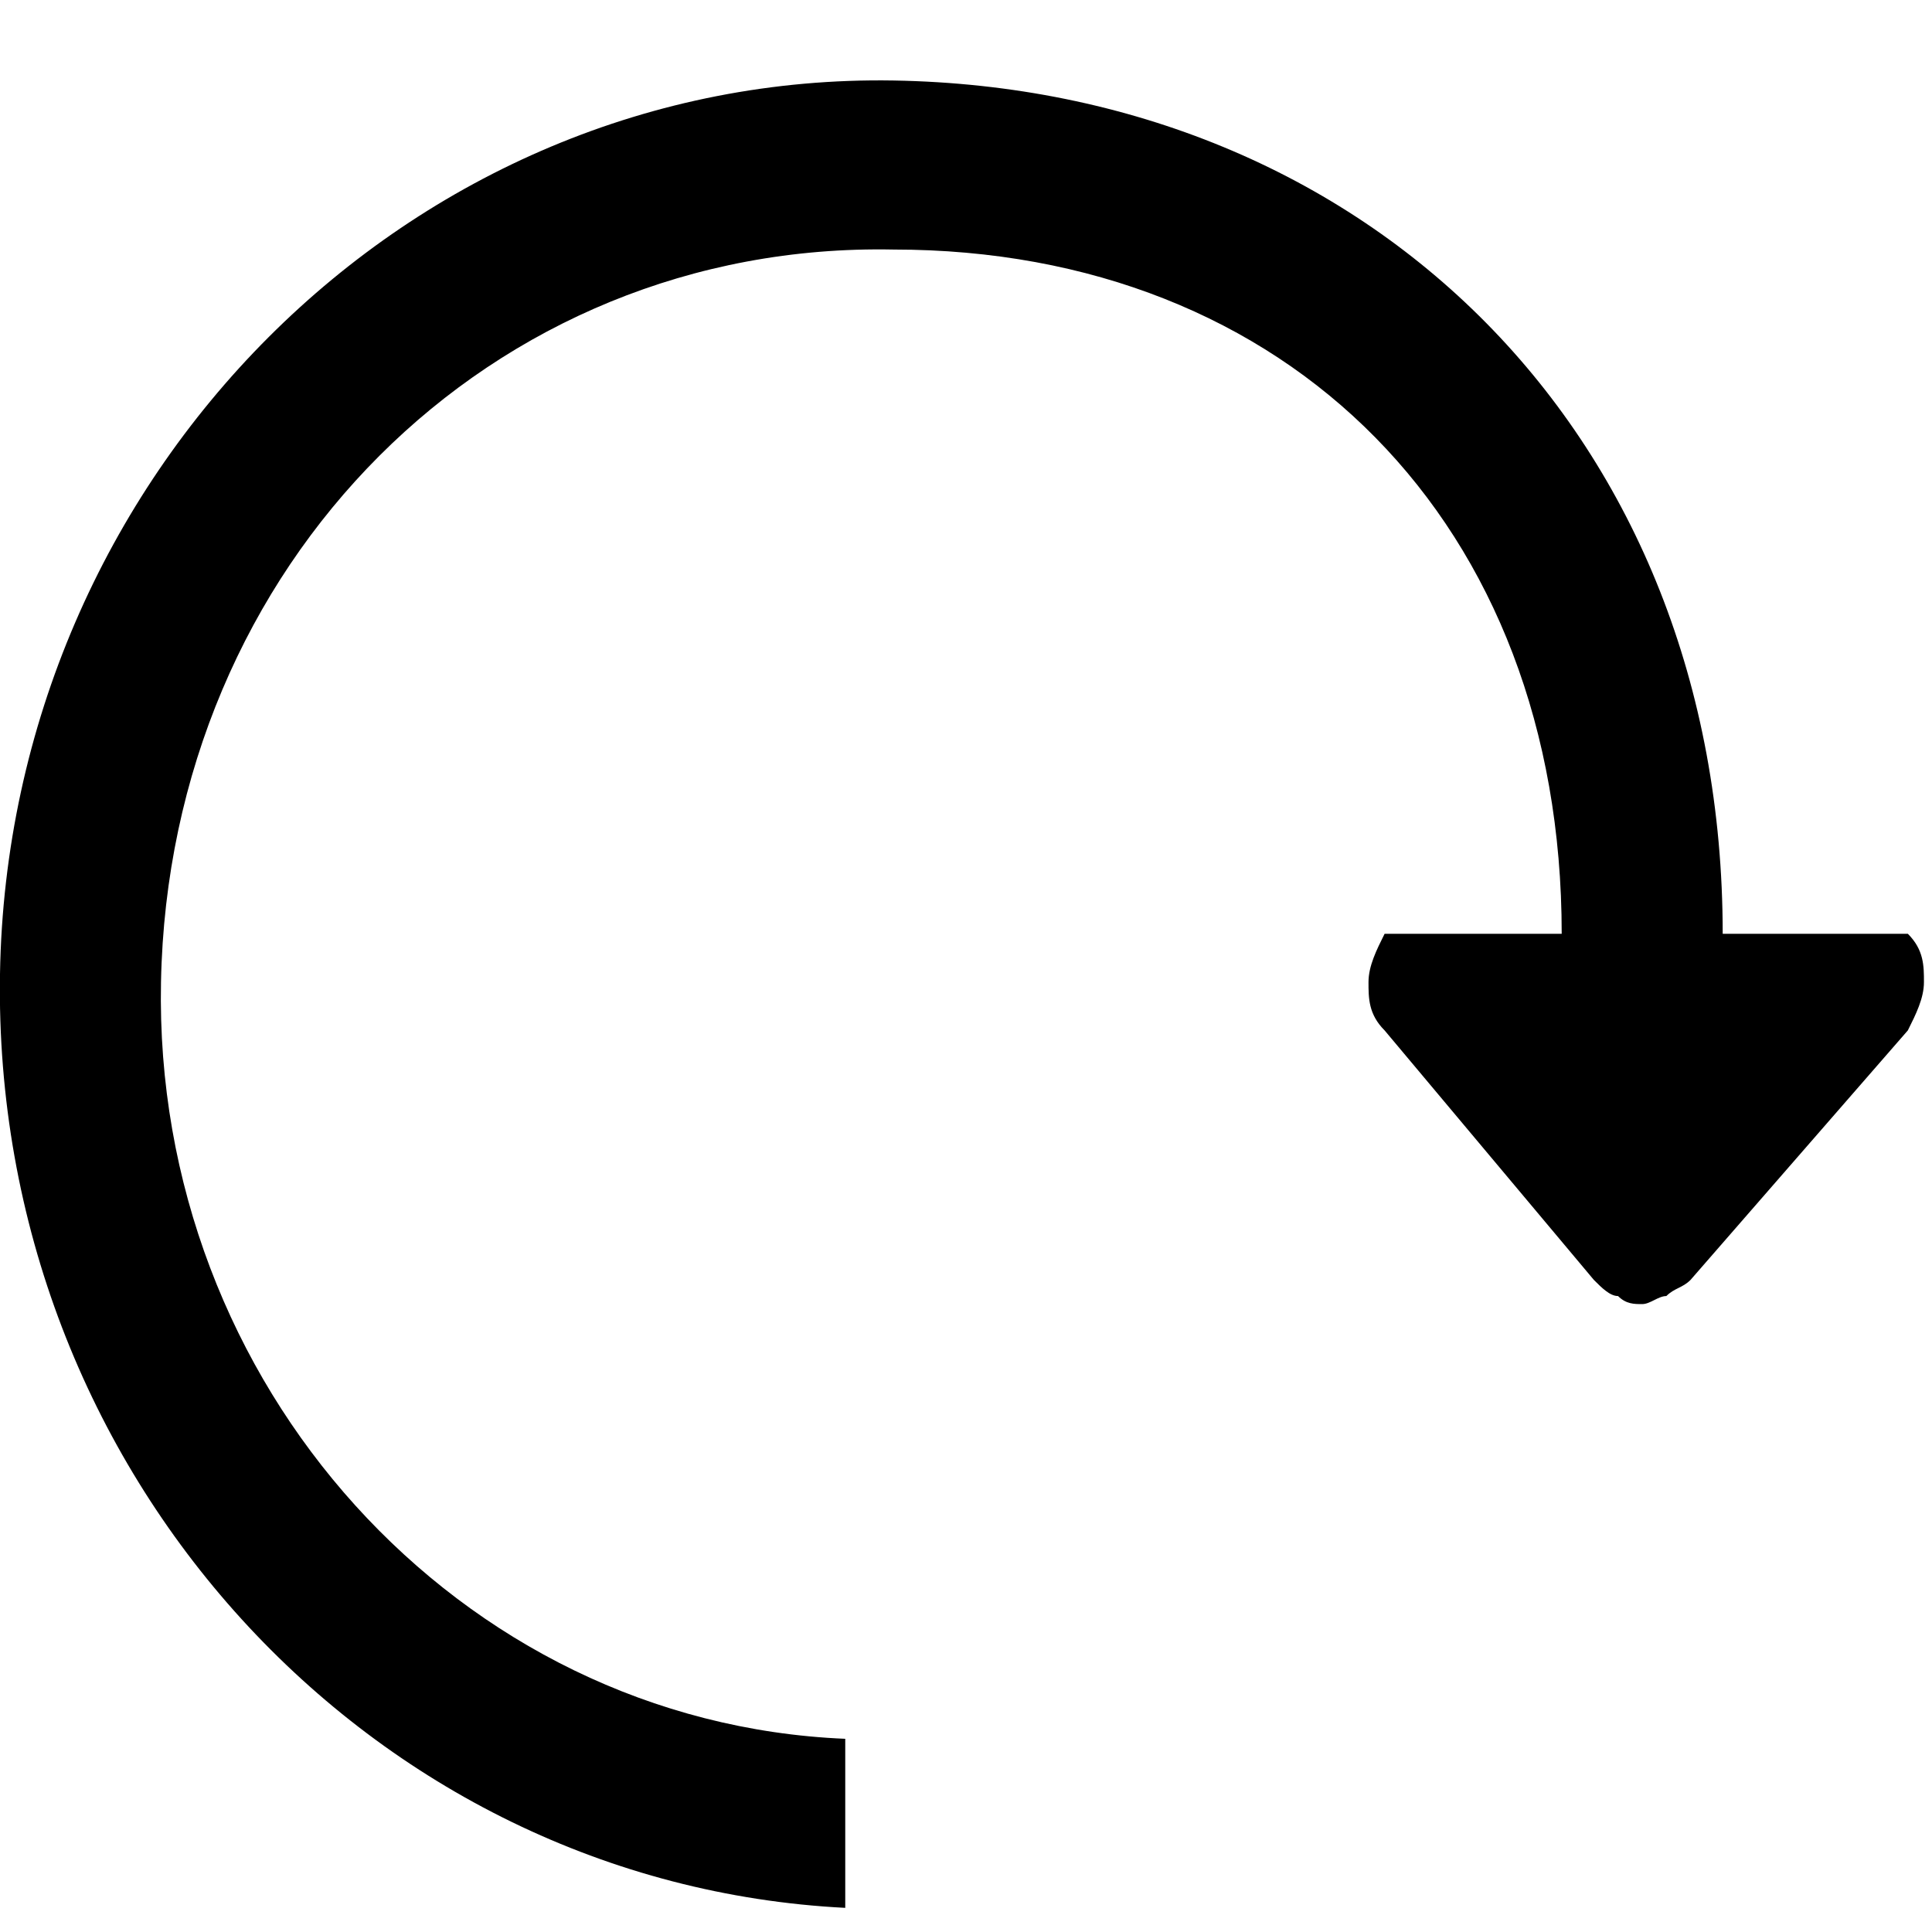<?xml version="1.0" encoding="utf-8"?>
<!-- Generator: Adobe Illustrator 25.2.1, SVG Export Plug-In . SVG Version: 6.00 Build 0)  -->
<svg version="1.1" id="Camada_1" xmlns="http://www.w3.org/2000/svg" xmlns:xlink="http://www.w3.org/1999/xlink" x="0px" y="0px"
	 viewBox="0 0 24 24" style="enable-background:new 0 0 24 24;" xml:space="preserve">
<style type="text/css">
	.st0{clip-path:url(#SVGID_2_);}
	.st1{fill-rule:evenodd;clip-rule:evenodd;}
</style>
<g>
	<defs>
		<rect id="SVGID_1_" width="24" height="24"/>
	</defs>
	<clipPath id="SVGID_2_">
		<use xlink:href="#SVGID_1_"  style="overflow:visible;"/>
	</clipPath>
	<g class="st0">
		<path class="st1" d="M0,12.1C0.1,5.9,5.1,0.9,11.1,1C17,1.1,21.4,5.4,21.4,11.6h2.3c0.2,0.2,0.2,0.4,0.2,0.6
			c0,0.2-0.1,0.4-0.2,0.6L21,15.9c-0.1,0.1-0.2,0.1-0.3,0.2c-0.1,0-0.2,0.1-0.3,0.1c-0.1,0-0.2,0-0.3-0.1c-0.1,0-0.2-0.1-0.3-0.2
			l-2.6-3.1c-0.2-0.2-0.2-0.4-0.2-0.6c0-0.2,0.1-0.4,0.2-0.6h2.2c0-5.1-3.4-8.5-8.3-8.5C6.1,3,2.1,7,2,12.2c-0.1,5,3.7,9.2,8.5,9.4
			v2.1C4.6,23.4-0.1,18.3,0,12.1z"/>
	</g>
</g>
</svg>
